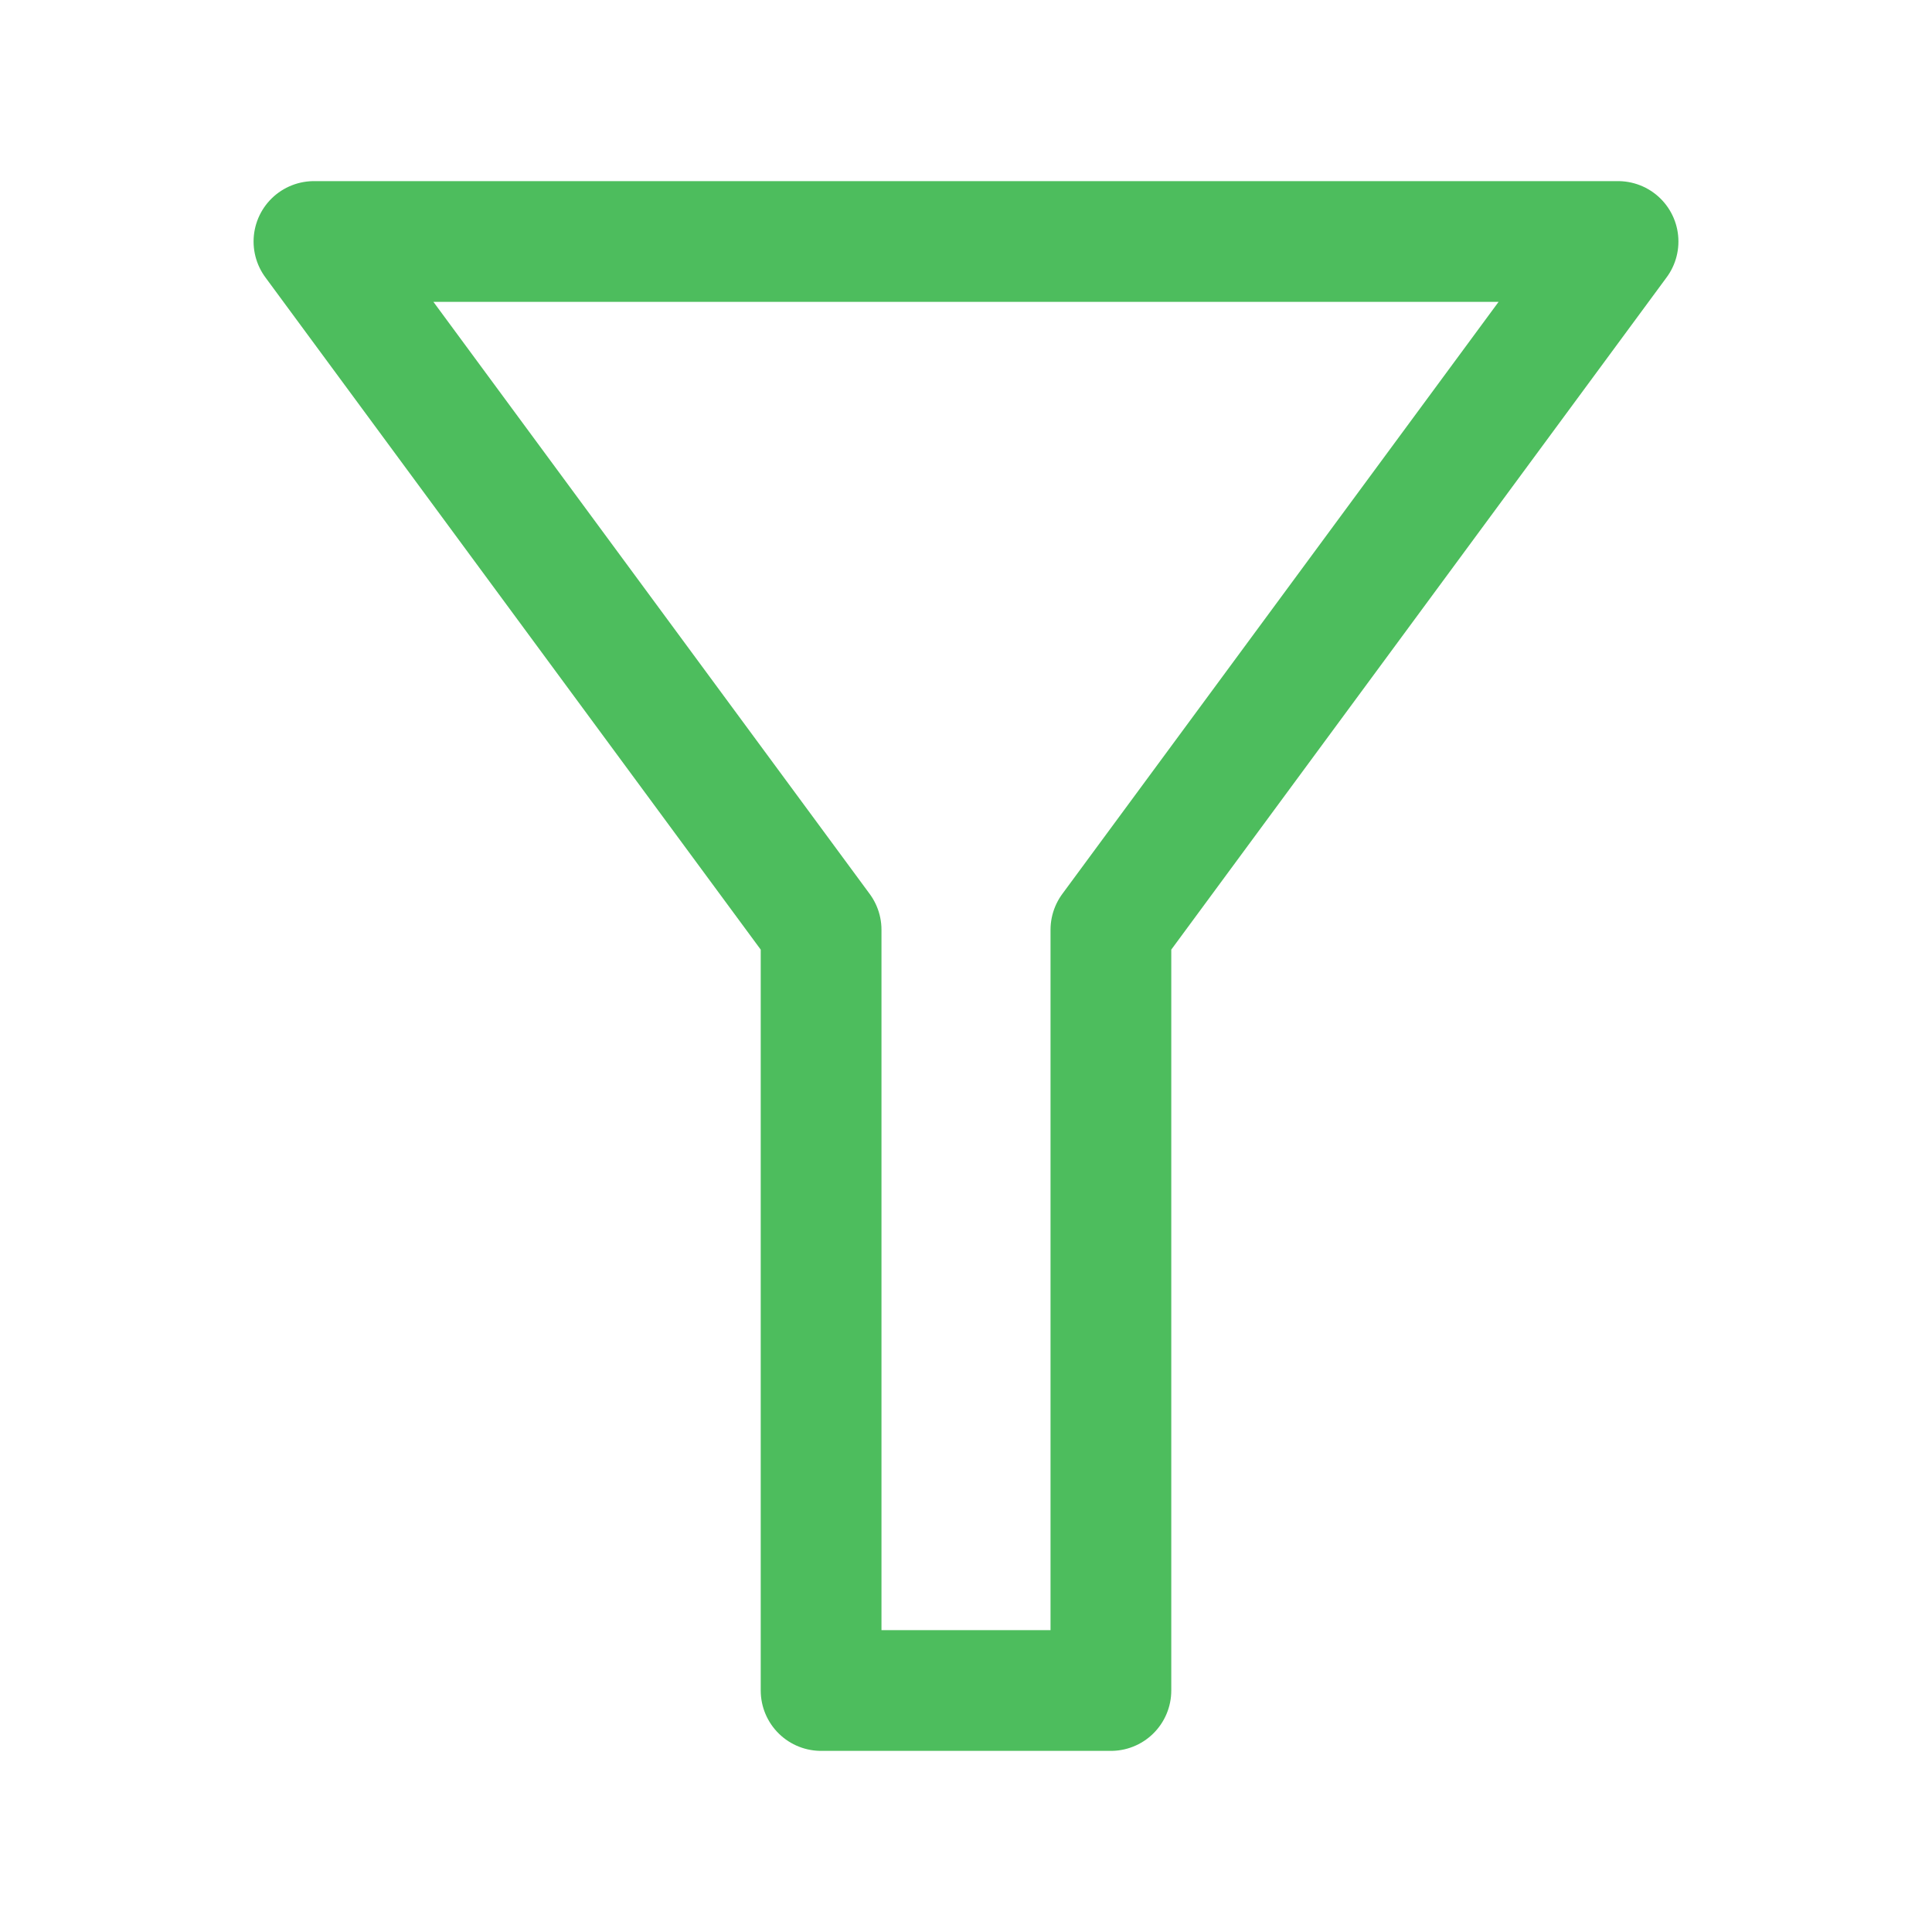 <?xml version="1.0" encoding="utf-8"?>
<!-- Generator: Adobe Illustrator 22.1.0, SVG Export Plug-In . SVG Version: 6.00 Build 0)  -->
<svg version="1.1" id="Ebene_1" xmlns="http://www.w3.org/2000/svg" xmlns:xlink="http://www.w3.org/1999/xlink" x="0px" y="0px"
	 width="16px" height="16px" viewBox="0 0 16 16" style="enable-background:new 0 0 16 16;" xml:space="preserve">
<style type="text/css">
	.st0{fill:none;stroke:#4dbd5d;stroke-linecap:round;stroke-linejoin:round;stroke-miterlimit:10;}
</style>
<path class="st0" d="M13.4,2H2.6l4.2,5.7V14h2.4V7.7L13.4,2z"/>
</svg>
